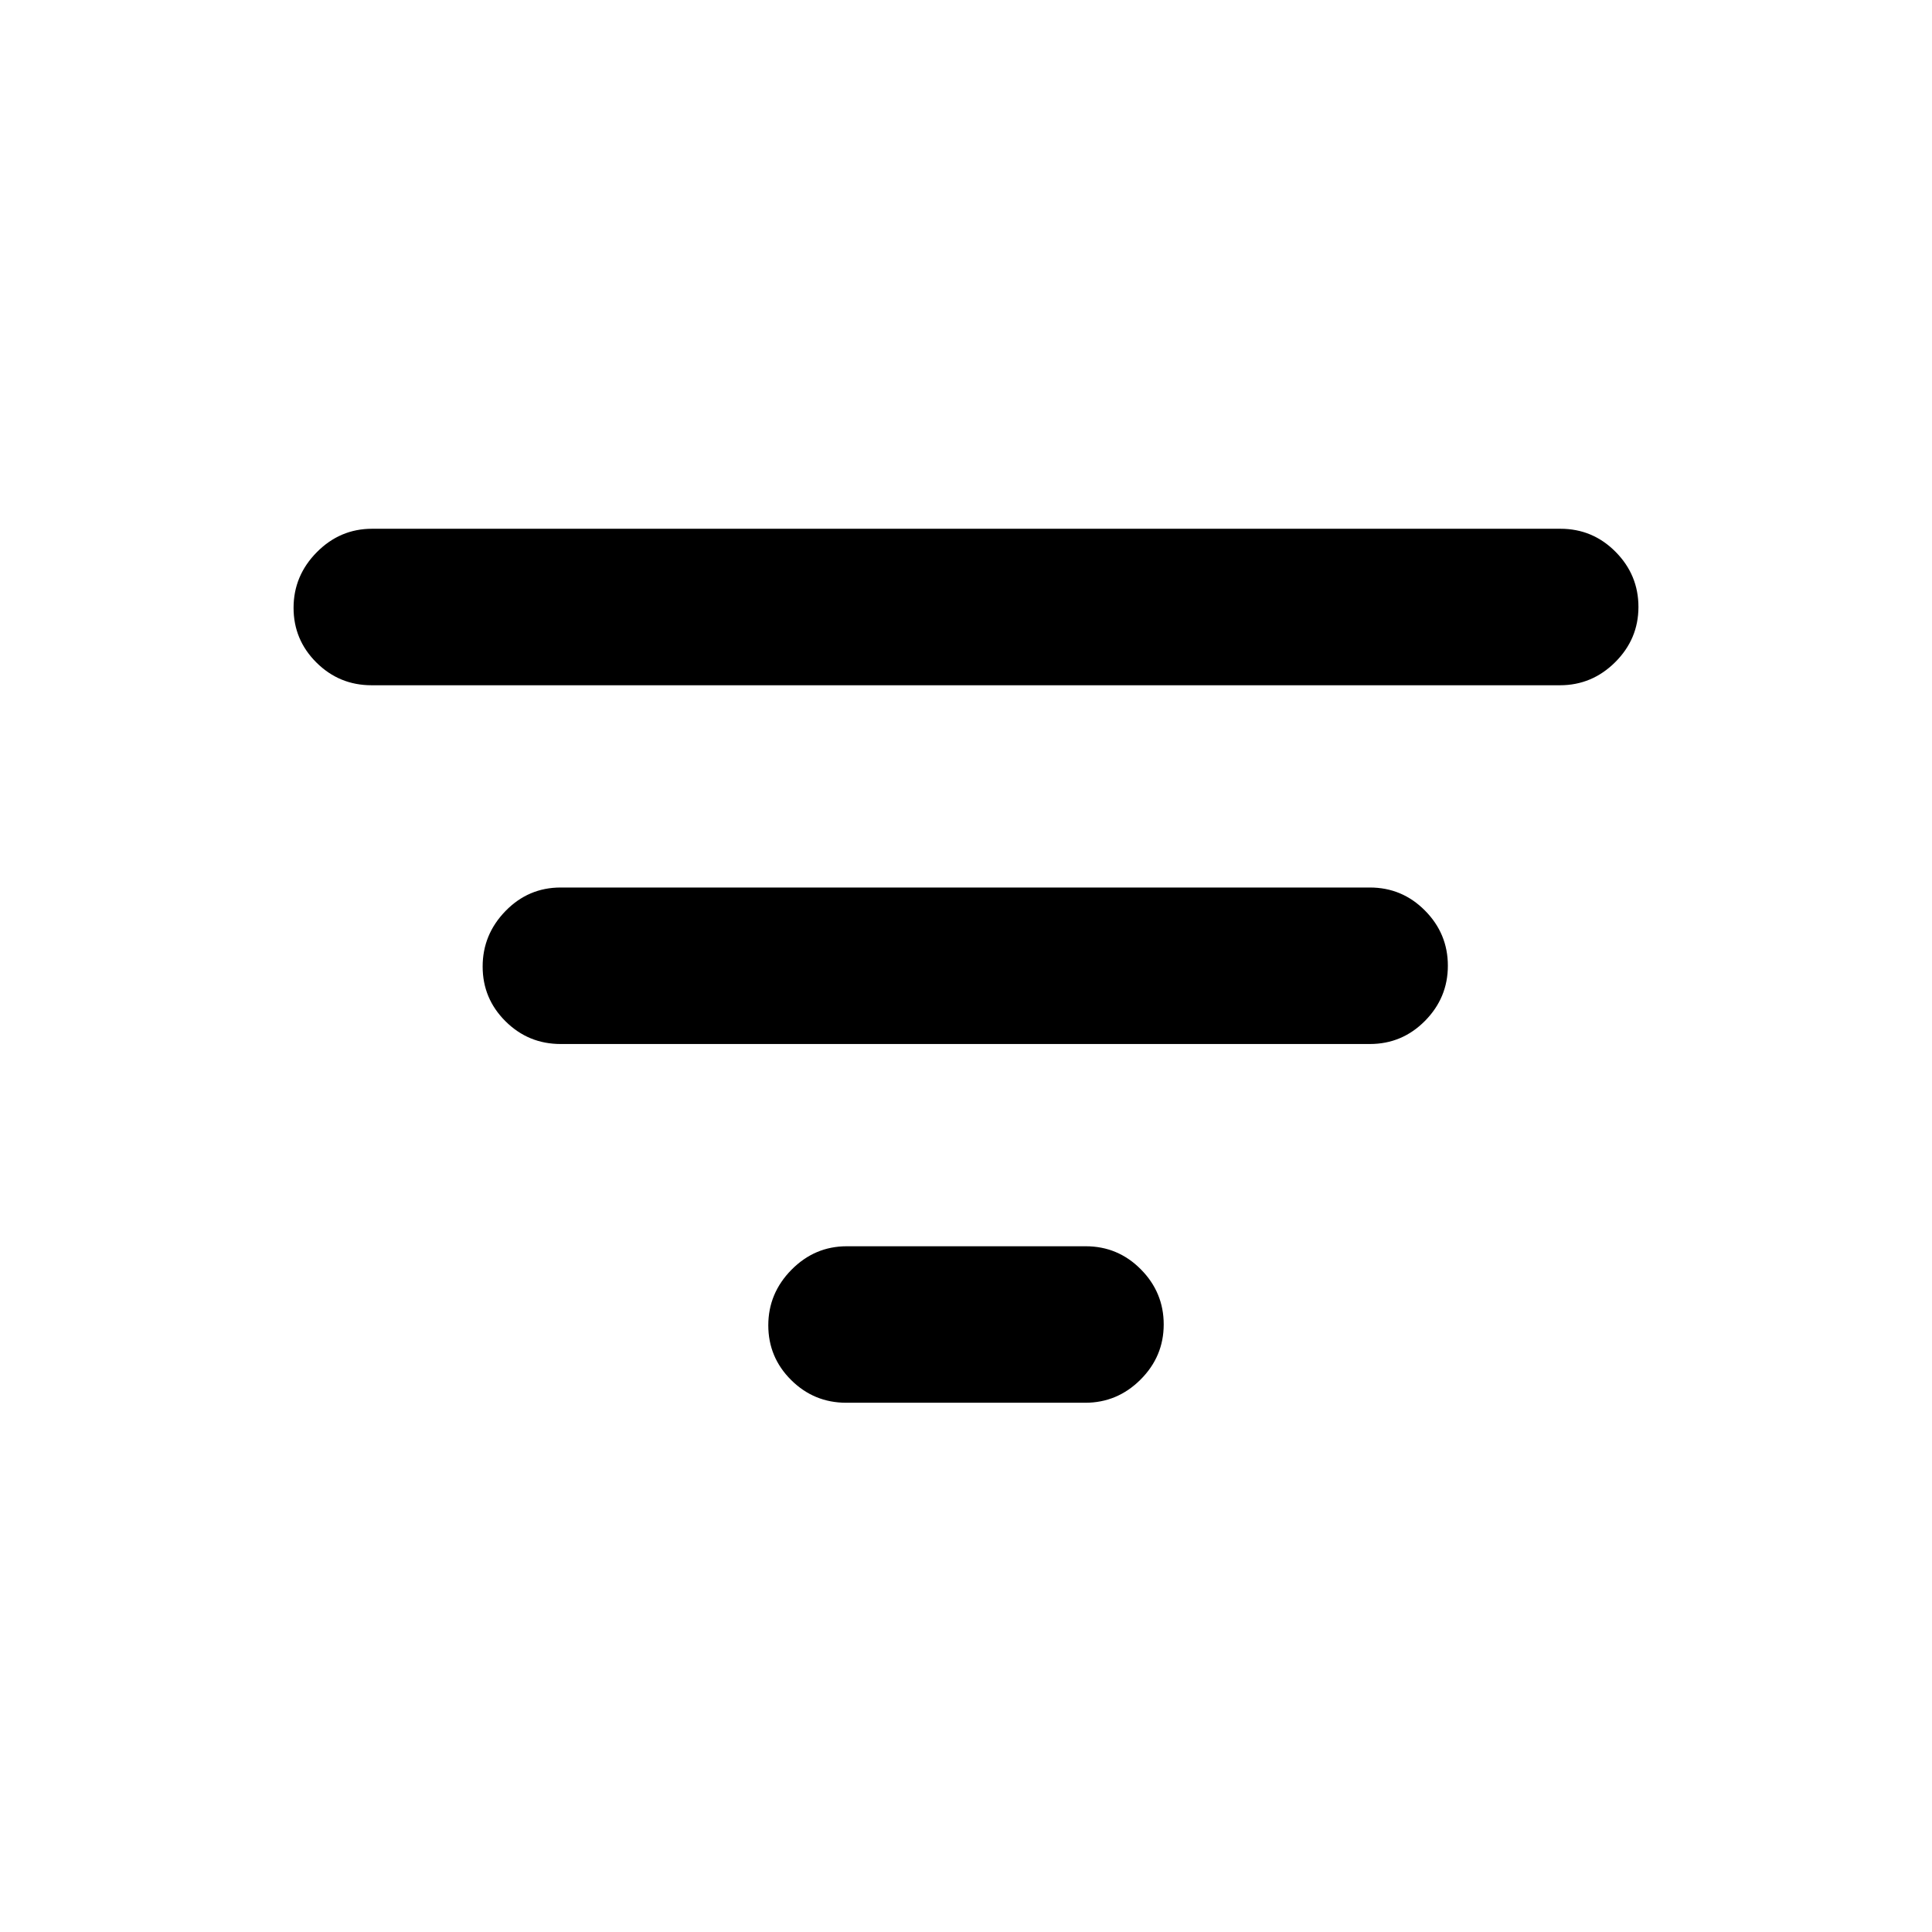 <svg xmlns="http://www.w3.org/2000/svg" height="20" viewBox="0 -960 960 960" width="20" fill="currentColor"><path d="M420.522-262.978q-16.036 0-27.399-11.285-11.362-11.285-11.362-27.207 0-15.921 11.524-27.595t27.476-11.674h118.717q16.036 0 27.399 11.463 11.362 11.464 11.362 27.385 0 15.922-11.524 27.417-11.524 11.496-27.476 11.496H420.522ZM278.587-441.239q-16.036 0-27.399-11.285-11.362-11.285-11.362-27.207 0-15.921 11.362-27.595Q262.551-519 278.587-519h402.087q16.036 0 27.398 11.463 11.363 11.464 11.363 27.385 0 15.922-11.363 27.417-11.362 11.496-27.398 11.496H278.587ZM184.63-619.5q-16.036 0-27.398-11.285-11.363-11.285-11.363-27.207 0-15.921 11.524-27.595t27.477-11.674h590.5q16.036 0 27.398 11.463 11.363 11.464 11.363 27.385 0 15.922-11.524 27.417Q791.083-619.5 775.13-619.5h-590.5Z"/></svg>